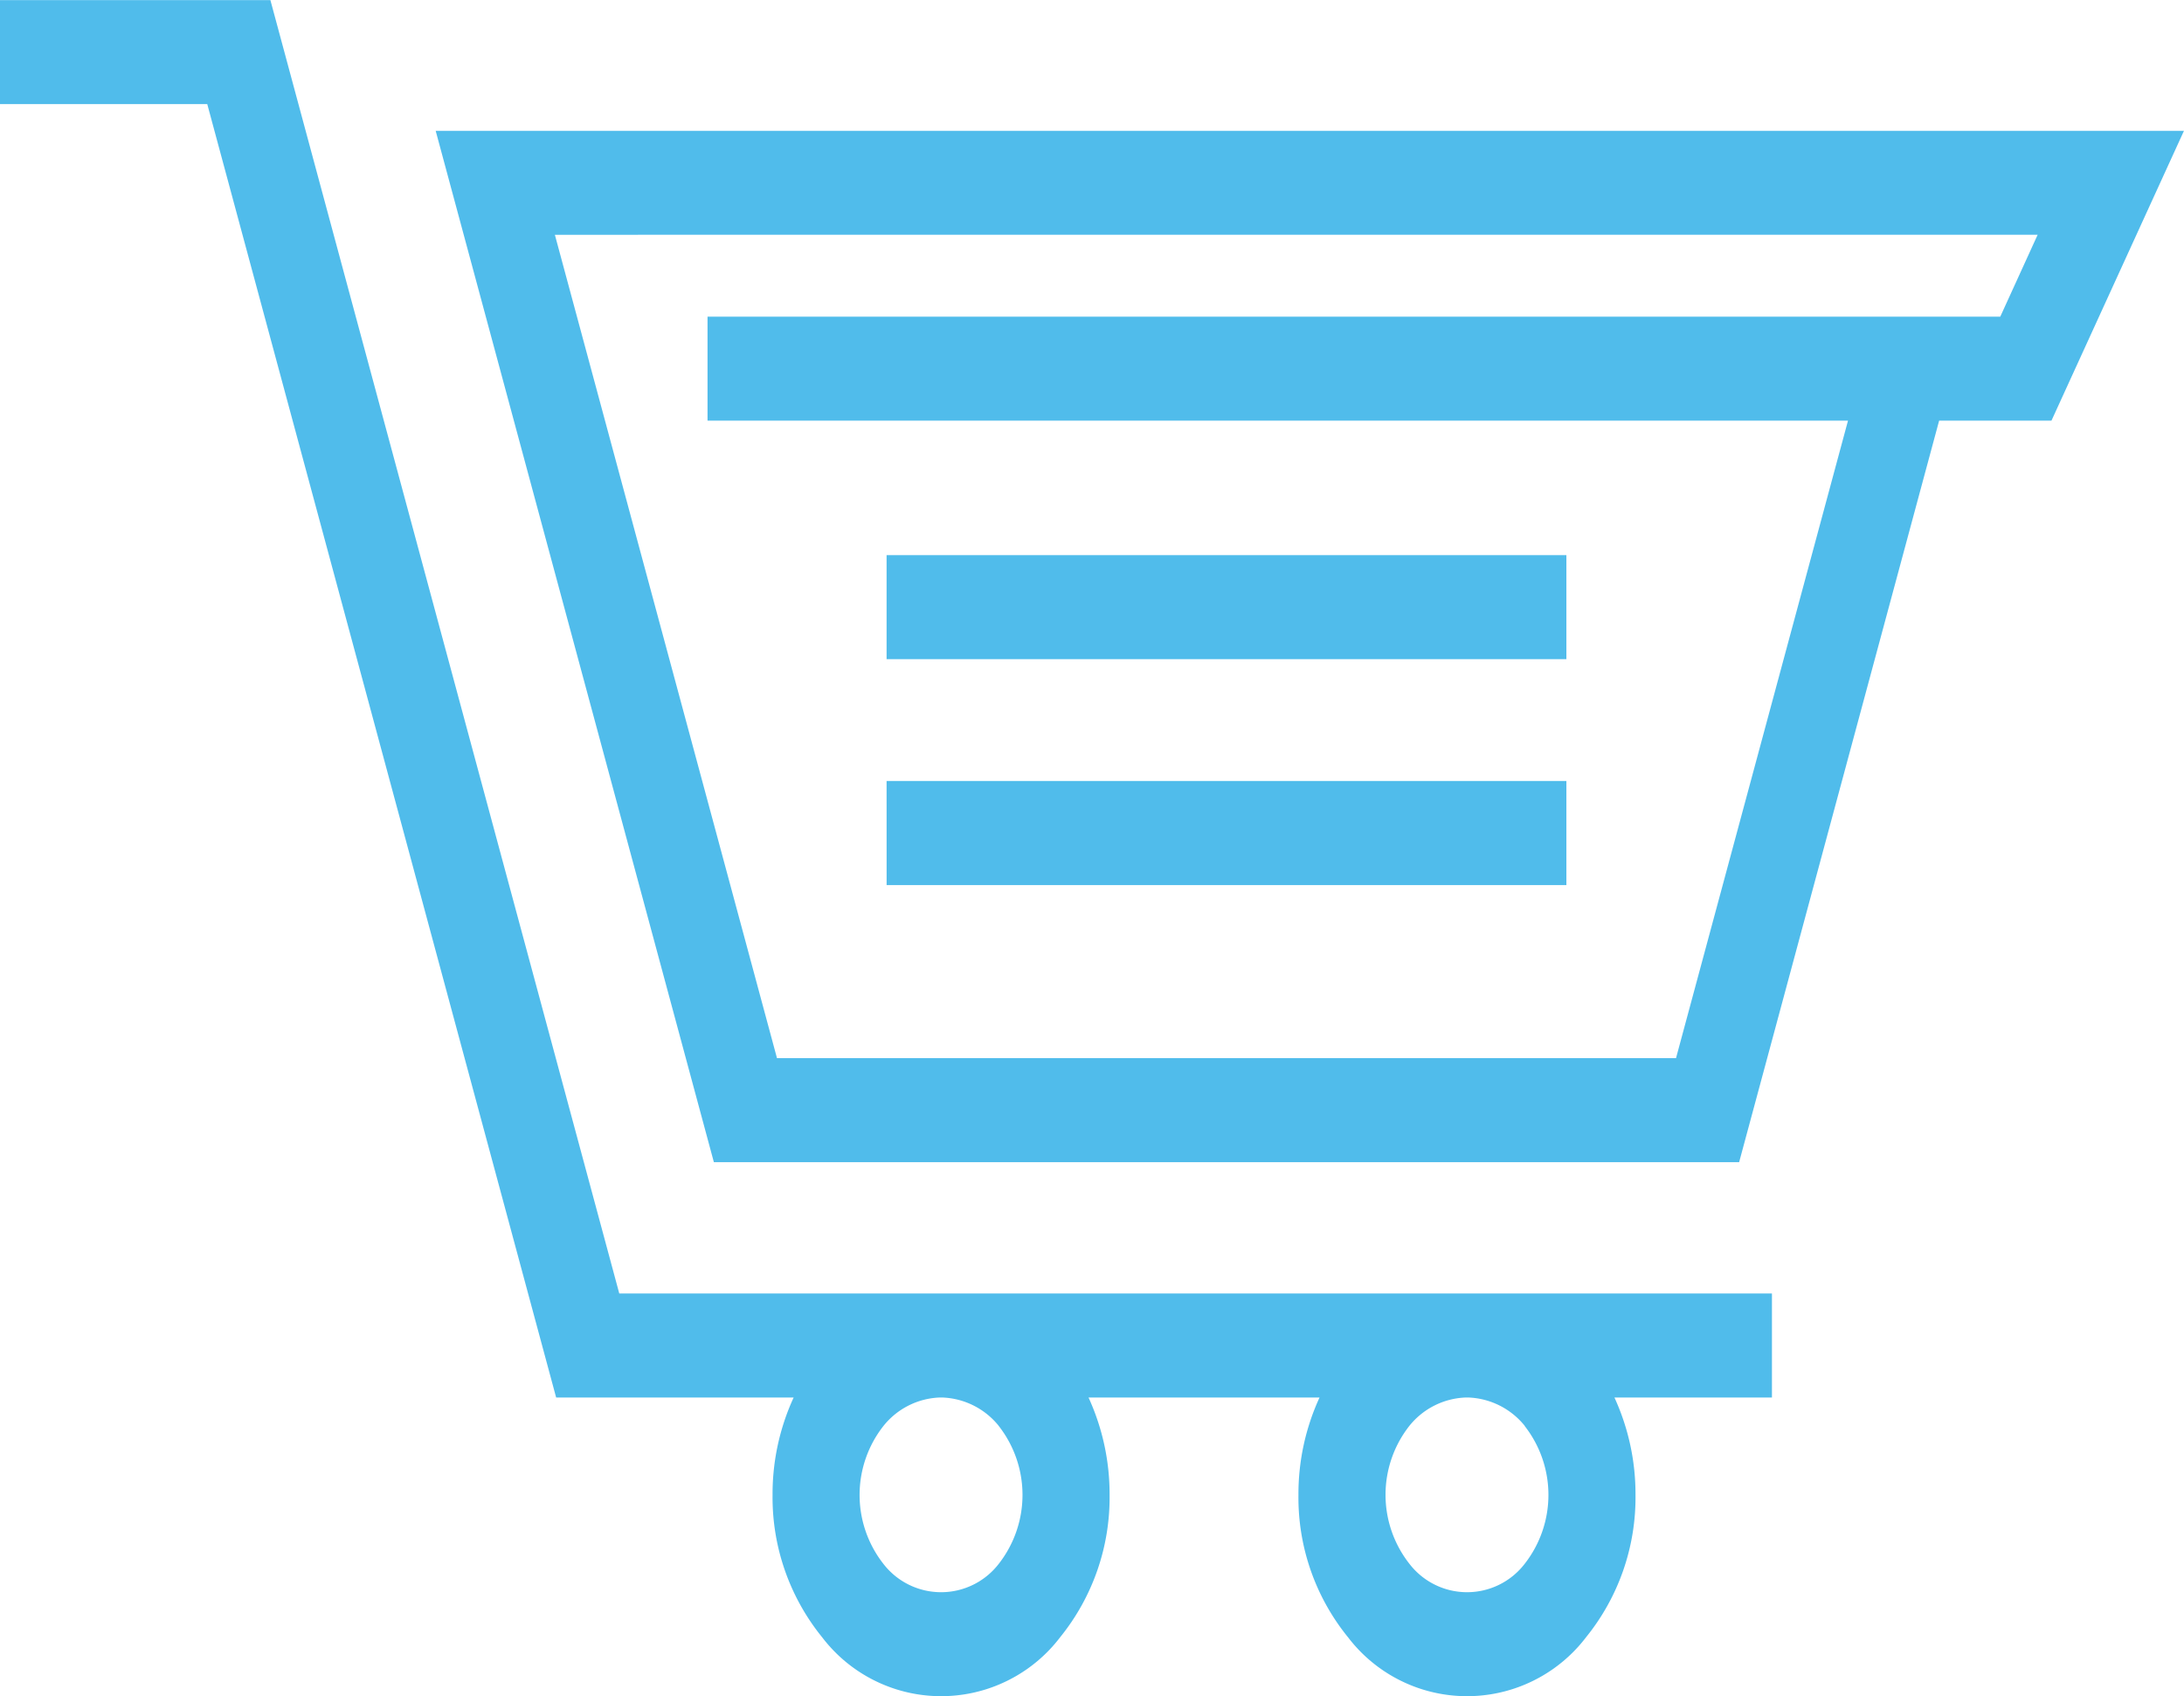 <svg xmlns="http://www.w3.org/2000/svg" width="76" height="59.012" viewBox="0 0 76 59.012">
  <path id="Path_38535" data-name="Path 38535" d="M105.191,120.12h23.656v3.619H105.191ZM91.573,105.357h58.765l-4.611,10.084h-3.909l-6.96,25.8H99.181L89.5,105.357h2.074Zm4.965,3.618H93.648l7.729,28.645h31.285l5.985-22.18H98.96v-3.618h44.986l1.3-2.848H96.54Zm15.68,40.452a8.066,8.066,0,0,1,.733,3.387,7.722,7.722,0,0,1-1.719,4.952,5.207,5.207,0,0,1-8.286,0,7.723,7.723,0,0,1-1.723-4.952,8.023,8.023,0,0,1,.734-3.387H93.692l-12.141-45H74.339v-3.618h9.409l12.141,45H136v3.618h-5.481a8.05,8.05,0,0,1,.733,3.387,7.722,7.722,0,0,1-1.719,4.952,5.208,5.208,0,0,1-8.287,0,7.7,7.7,0,0,1-1.723-4.952,8.034,8.034,0,0,1,.734-3.387Zm-3.124.988a2.645,2.645,0,0,0-1.971-.988h-.073a2.63,2.63,0,0,0-1.969.991,3.884,3.884,0,0,0-.005,4.792,2.535,2.535,0,0,0,4.017.006,3.894,3.894,0,0,0,0-4.8Zm18.305,0a2.646,2.646,0,0,0-1.972-.988h-.073a2.635,2.635,0,0,0-1.972.988,3.883,3.883,0,0,0,0,4.795,2.53,2.53,0,0,0,4.012.006,3.892,3.892,0,0,0,0-4.8Zm-22.208-22.437h23.656V131.6H105.192Z" transform="translate(-74.339 -100.806)" fill="#50bceb"/>
</svg>
